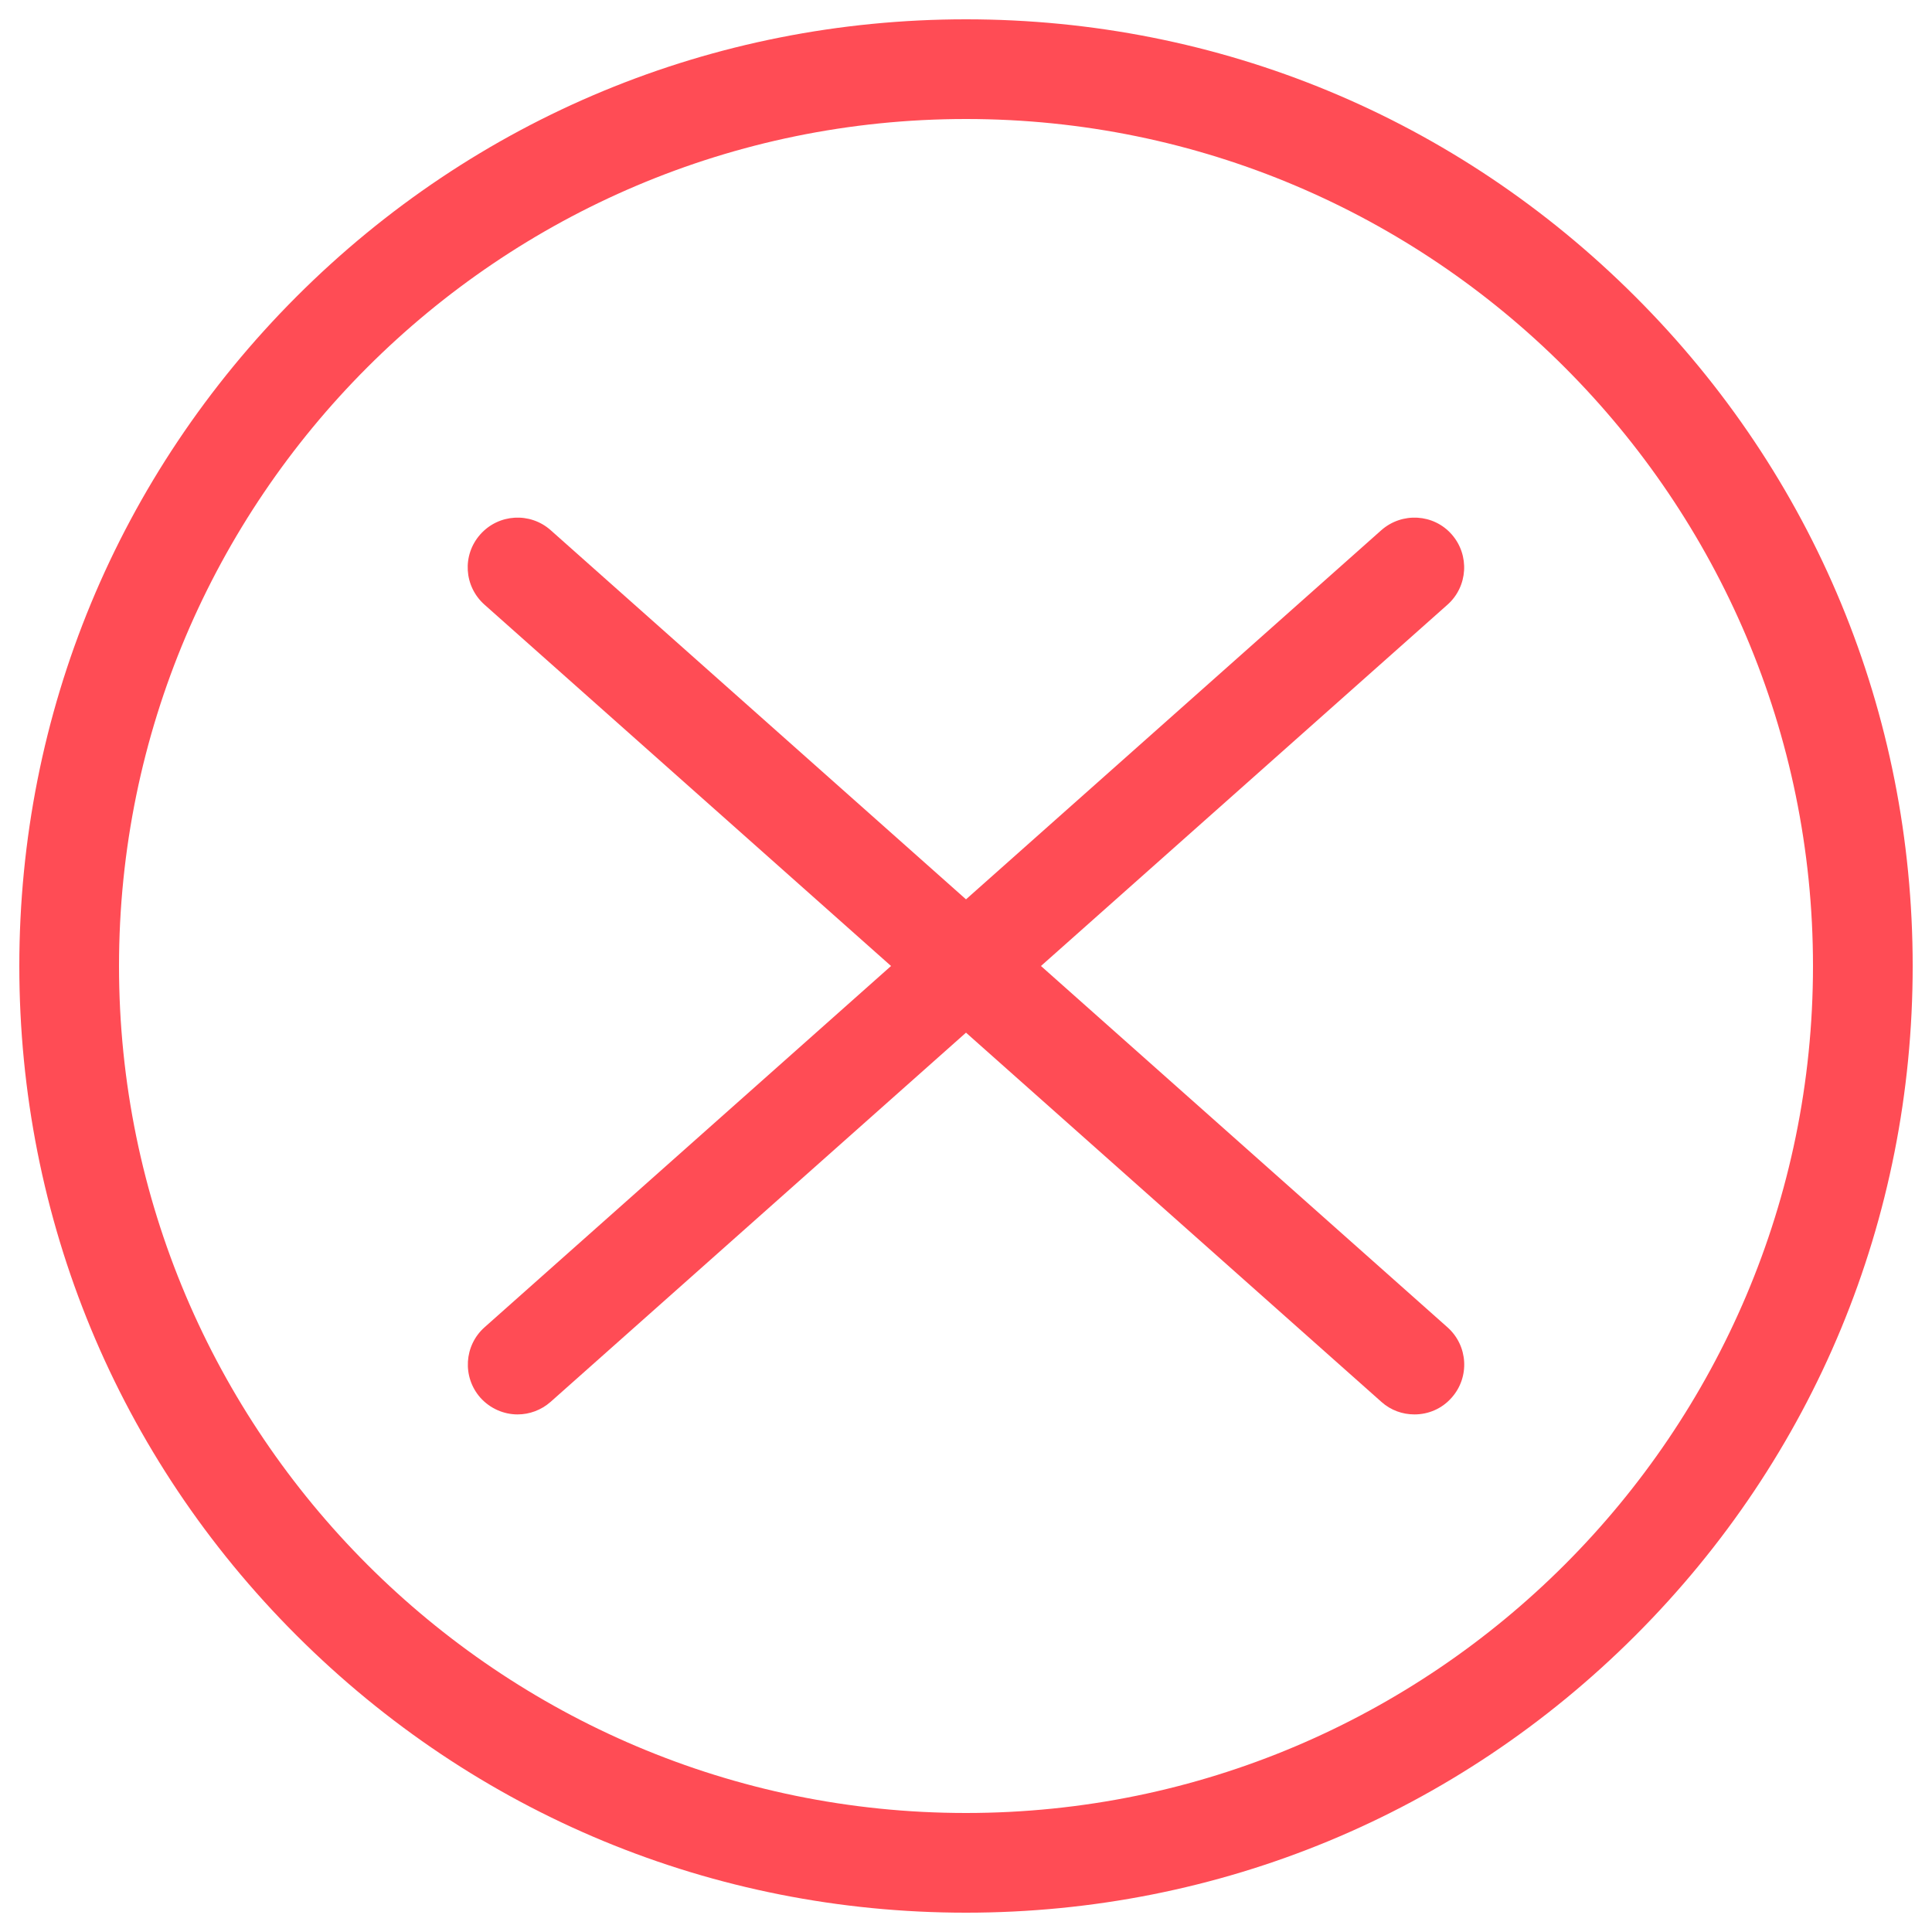 <svg version="1.1" xmlns="http://www.w3.org/2000/svg" x="0px" y="0px" viewBox="0 0 1000 1000" enable-background="new 0 0 1000 1000" xml:space="preserve"><g><path fill="#FF4C55" d="M749.2,687L538.8,500l210.4-187c10.6-9.4,11.6-25.7,2.2-36.4c-9.4-10.7-25.7-11.6-36.4-2.2L500,465.5L285,274.4c-10.6-9.4-26.9-8.5-36.4,2.2c-9.5,10.7-8.5,26.9,2.2,36.4l210.4,187L250.8,687c-10.6,9.4-11.6,25.7-2.2,36.4c5.1,5.7,12.2,8.7,19.3,8.7c6.1,0,12.2-2.2,17.1-6.5l215-191.1l215,191.1c4.9,4.4,11,6.5,17.1,6.5c7.2,0,14.2-2.9,19.3-8.7C760.8,712.8,759.9,696.5,749.2,687z"/><path fill="#FF4C55" d="M500,990c-130.9,0-253.9-51-346.5-143.5C60.9,754,10,630.9,10,500c0-130.9,51-253.9,143.5-346.5C246,61,369.1,10,500,10c130.9,0,253.9,51,346.5,143.6C939.1,246.1,990,369.1,990,500C990,631,939,754,846.5,846.5C754,939,630.9,990,500,990z M500,61.6C258.2,61.6,61.6,258.2,61.6,500c0,241.8,196.7,438.4,438.4,438.4c241.8,0,438.4-196.6,438.4-438.4C938.4,258.2,741.8,61.6,500,61.6z"/></g></svg>
